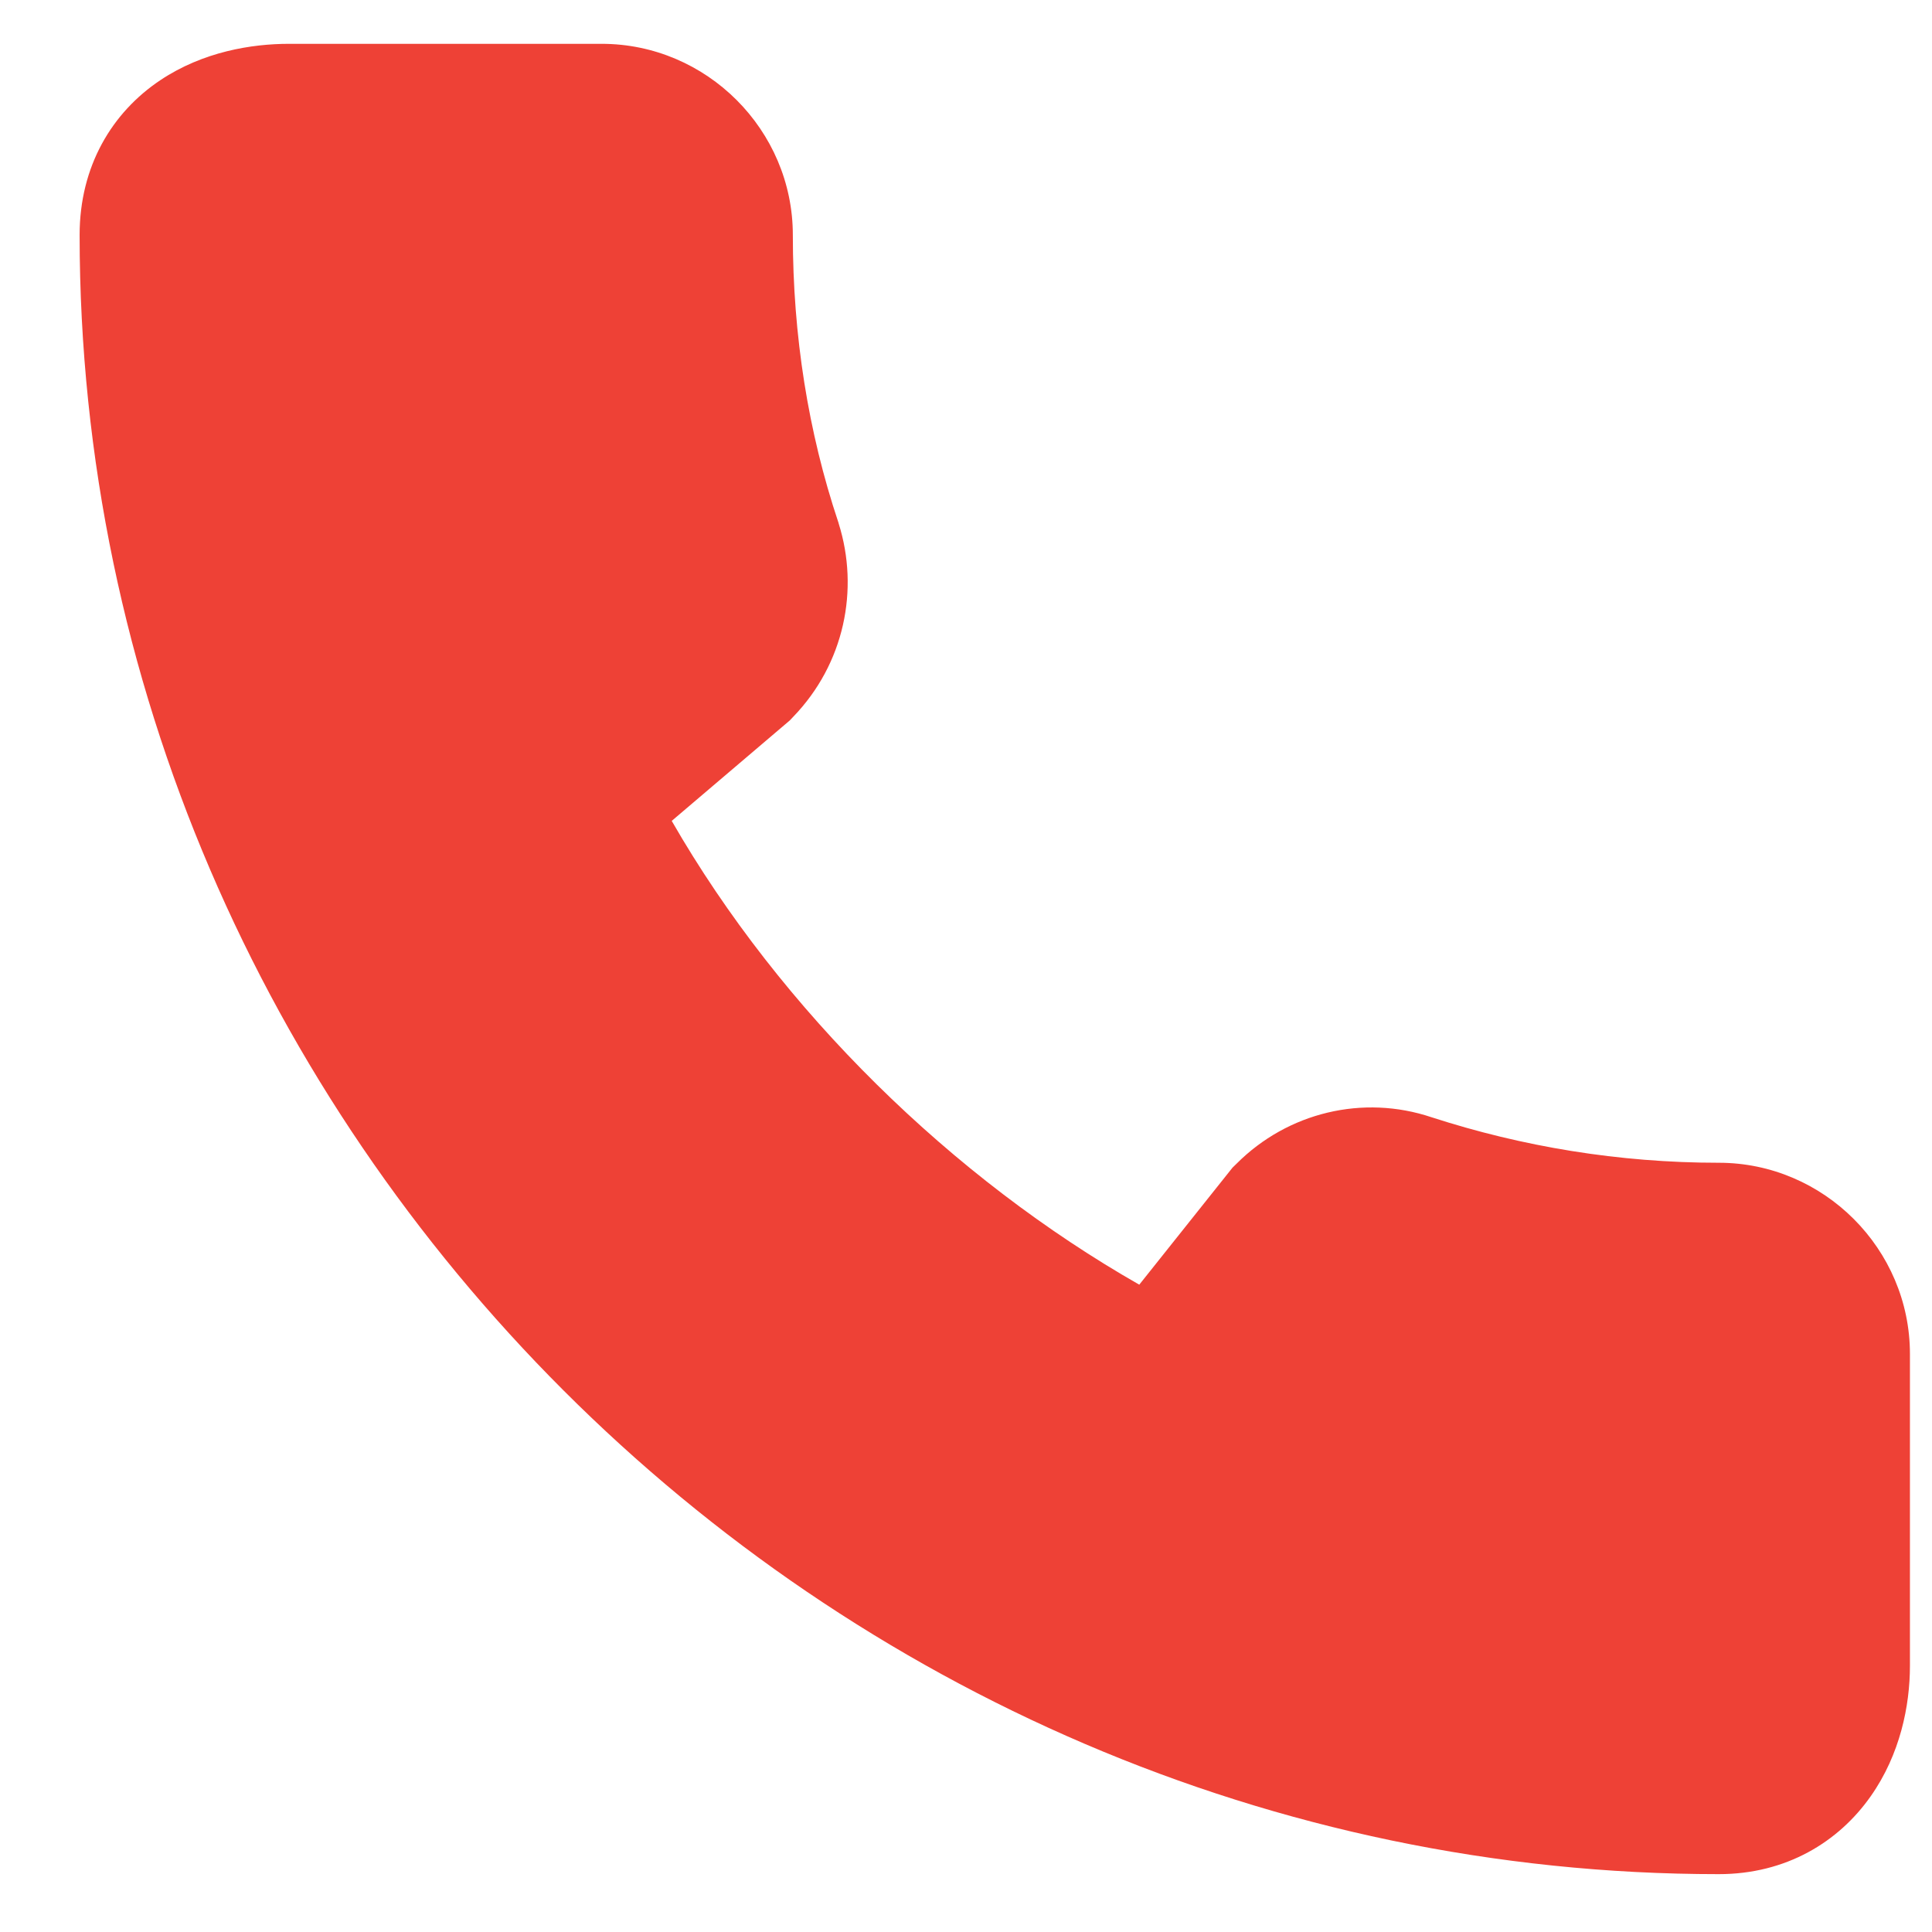 <svg width="19" height="19" viewBox="0 0 19 19" fill="none" xmlns="http://www.w3.org/2000/svg">
<g clip-path="url(#clip0_1101_243)">
<path fill-rule="evenodd" clip-rule="evenodd" d="M1.576 0.789C1.998 0.507 2.478 0.431 2.841 0.431H5.917C6.949 0.431 7.797 1.278 7.797 2.311C7.797 3.301 7.949 4.252 8.243 5.132L8.246 5.14L8.248 5.149C8.452 5.797 8.304 6.528 7.801 7.049L7.767 7.085L6.606 8.073C7.682 9.945 9.37 11.588 11.204 12.634L12.121 11.483L12.161 11.444C12.664 10.94 13.405 10.761 14.08 10.988C14.969 11.276 15.921 11.435 16.903 11.435C17.936 11.435 18.783 12.283 18.783 13.315V16.382C18.783 16.774 18.687 17.253 18.398 17.664C18.081 18.116 17.564 18.431 16.903 18.431C8.102 18.431 0.783 11.121 0.783 2.311C0.783 1.634 1.102 1.106 1.576 0.789Z" fill="#EE4136"/>
</g>
<defs>
<clipPath id="clip0_1101_243">
<rect width="19" height="19" fill="white"/>
</clipPath>
</defs>
</svg>
